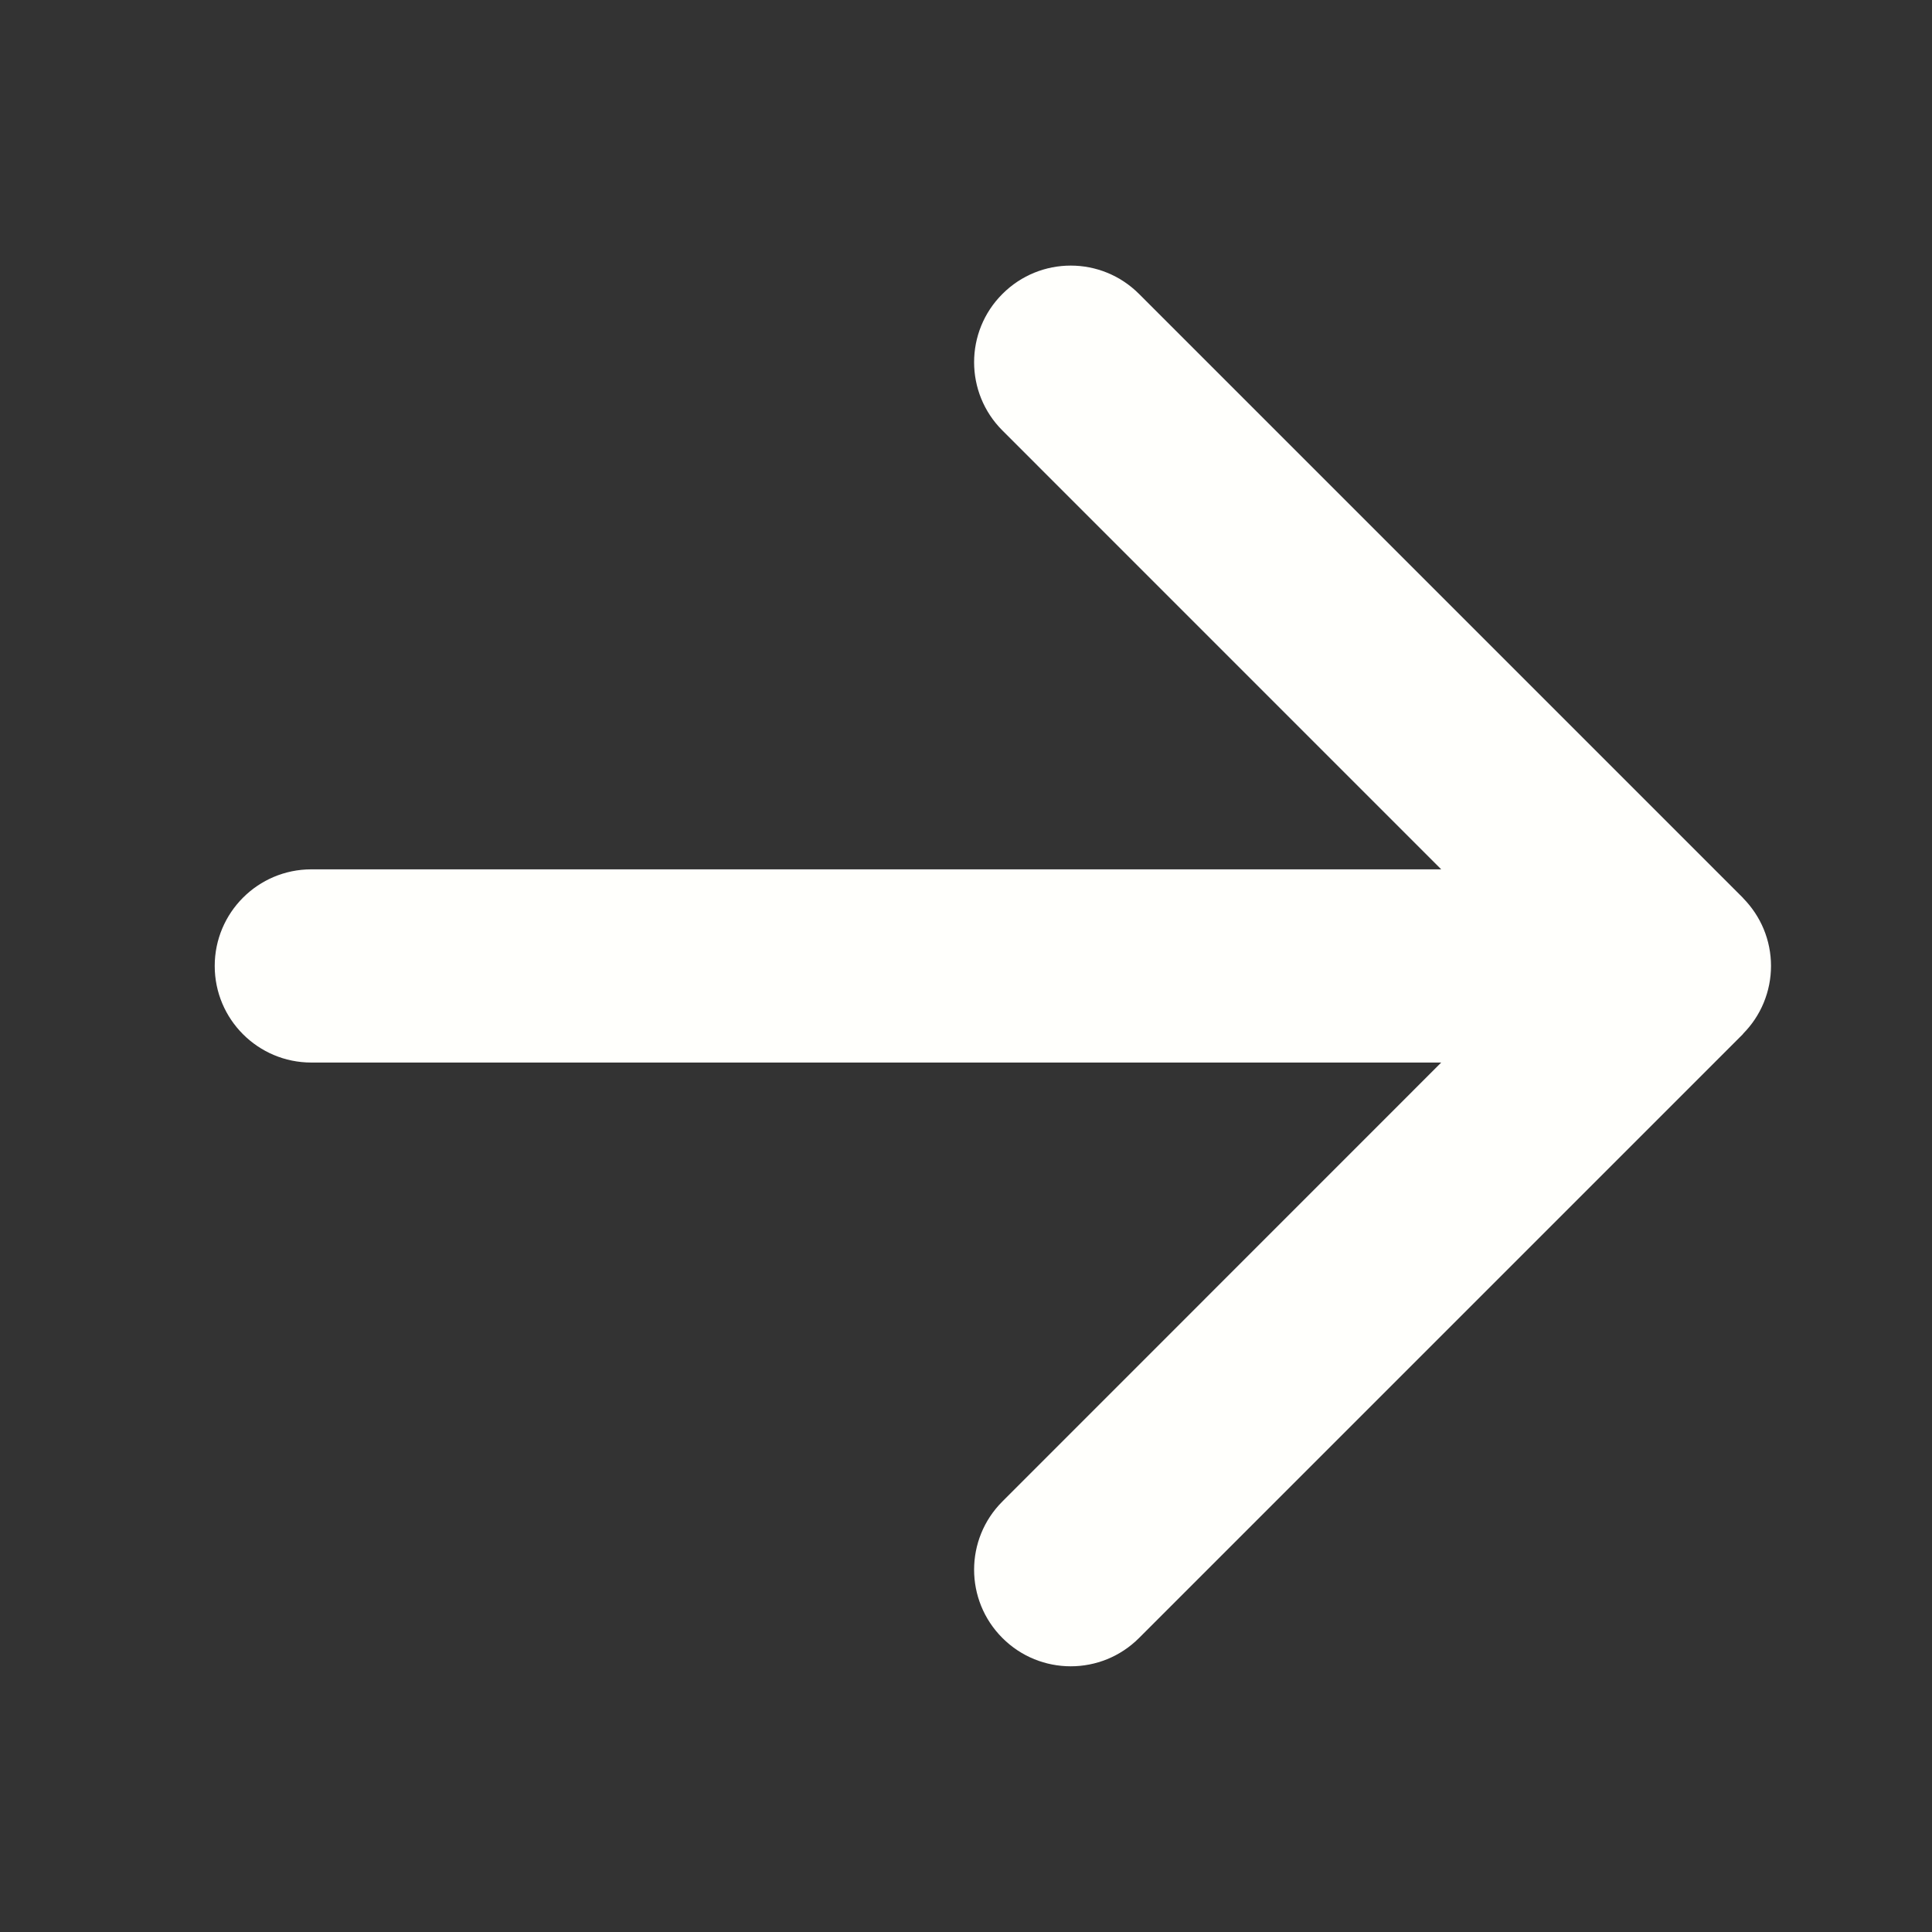 <svg width="36" height="36" viewBox="0 0 36 36" fill="none" xmlns="http://www.w3.org/2000/svg">
<rect x="0" y="0" width="36" height="36" fill="#333333" stroke="none"/>
<path fill-rule="evenodd" clip-rule="evenodd" d="M5.801 16.199H26.855L18.679 8.022C17.975 7.319 17.975 6.179 18.679 5.477C19.382 4.773 20.521 4.773 21.224 5.477L32.474 16.727C32.479 16.73 32.48 16.736 32.485 16.74C32.645 16.904 32.774 17.097 32.863 17.31C33.046 17.751 33.046 18.246 32.863 18.687C32.774 18.902 32.645 19.094 32.485 19.257C32.48 19.262 32.479 19.268 32.474 19.272L21.224 30.522C20.873 30.873 20.413 31.049 19.952 31.049C19.49 31.049 19.03 30.873 18.679 30.522C17.975 29.819 17.975 28.679 18.679 27.977L26.855 19.799H5.801C4.807 19.799 4.001 18.993 4.001 17.999C4.001 17.006 4.807 16.199 5.801 16.199Z" fill="#FFFFFC"/>
</svg>
